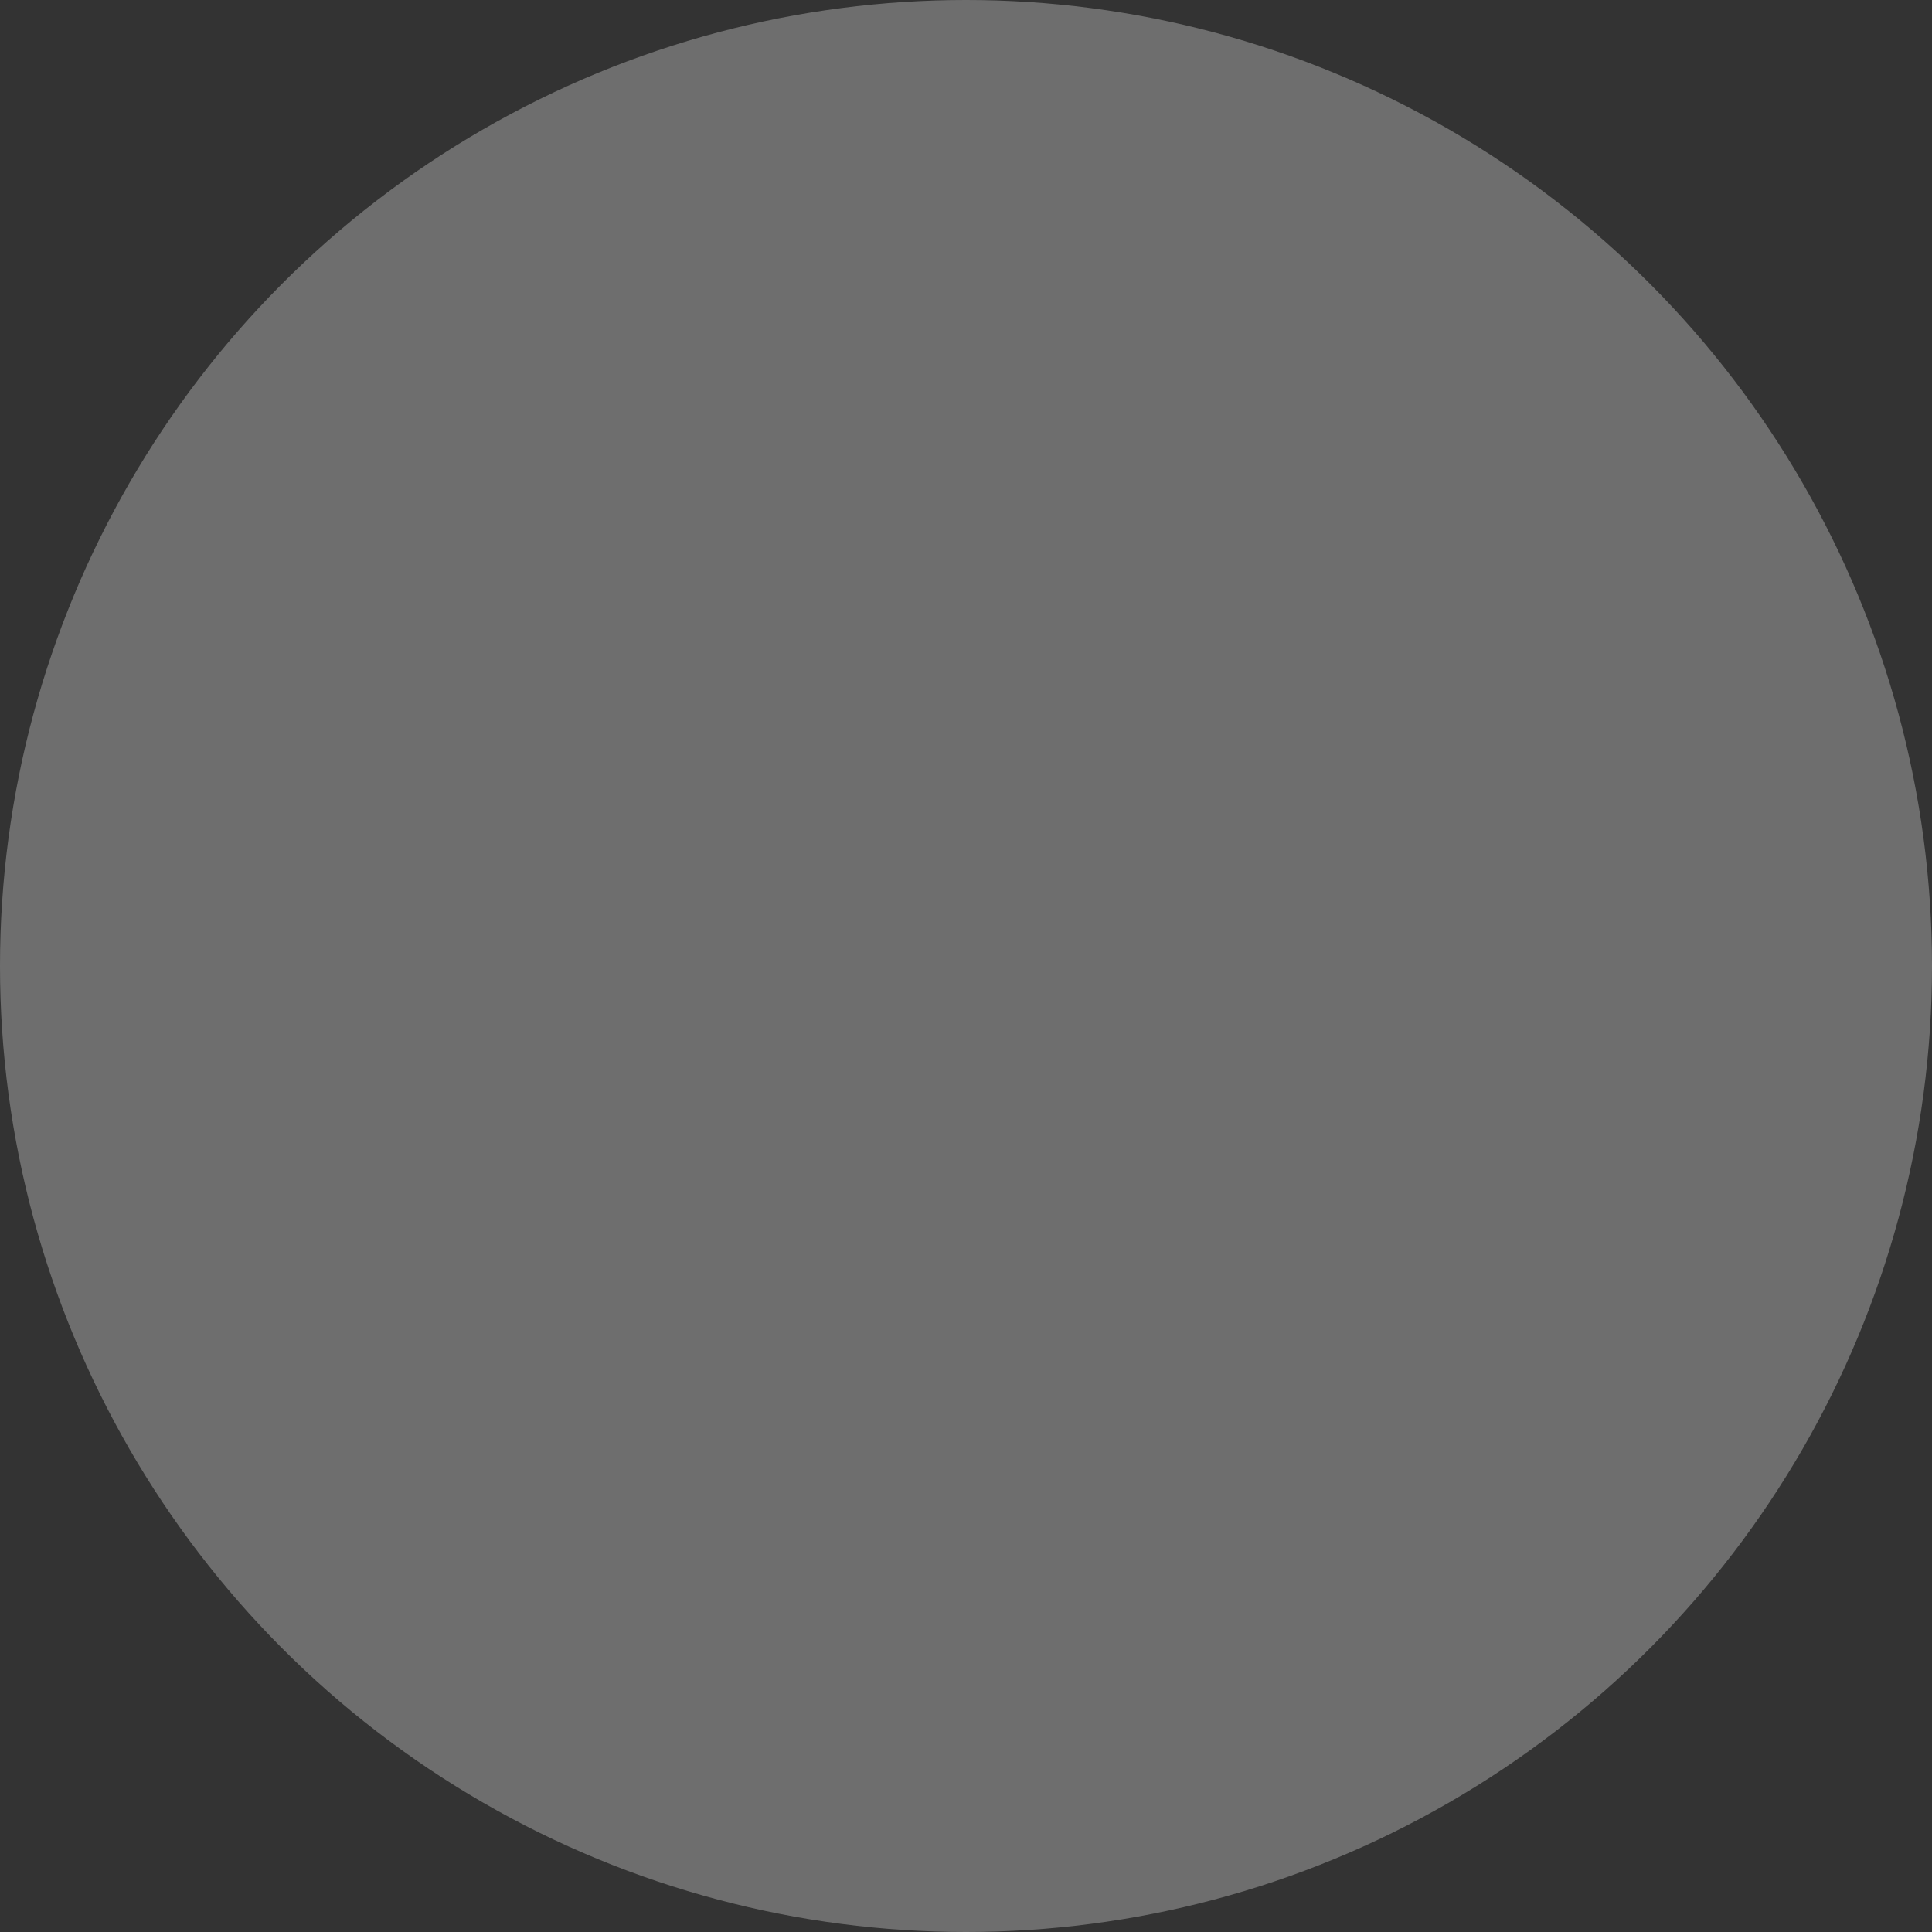 <svg width="38" height="38" viewBox="0 0 38 38" fill="none" xmlns="http://www.w3.org/2000/svg">
<rect x="0" y="0" width="38" height="38" fill="#333333" stroke="none"/>
<path d="M24.918 27.997C24.649 27.997 24.383 27.941 24.134 27.833C23.886 27.726 23.662 27.569 23.473 27.371L19 22.786L14.527 27.374C14.24 27.675 13.872 27.879 13.47 27.96C13.069 28.042 12.653 27.997 12.276 27.831C11.896 27.673 11.571 27.401 11.344 27.05C11.116 26.699 10.996 26.285 11 25.863V13.749C11 12.755 11.383 11.801 12.065 11.098C12.747 10.395 13.672 10 14.636 10H23.364C23.841 10 24.314 10.097 24.755 10.285C25.196 10.474 25.597 10.75 25.935 11.098C26.273 11.446 26.54 11.86 26.723 12.315C26.906 12.77 27 13.257 27 13.749V25.863C27.004 26.285 26.885 26.699 26.657 27.05C26.43 27.401 26.106 27.673 25.727 27.831C25.47 27.941 25.195 27.998 24.918 27.997ZM14.636 11.5C14.058 11.5 13.503 11.737 13.094 12.159C12.684 12.581 12.455 13.153 12.455 13.749V25.863C12.454 25.988 12.49 26.11 12.557 26.215C12.624 26.319 12.72 26.4 12.832 26.448C12.943 26.496 13.066 26.509 13.185 26.485C13.304 26.461 13.414 26.401 13.5 26.313L18.491 21.198C18.627 21.058 18.811 20.98 19.004 20.98C19.196 20.98 19.38 21.058 19.516 21.198L24.502 26.312C24.588 26.4 24.697 26.459 24.816 26.483C24.935 26.508 25.058 26.495 25.17 26.446C25.282 26.398 25.377 26.317 25.444 26.213C25.511 26.109 25.547 25.987 25.547 25.862V13.749C25.547 13.153 25.317 12.581 24.908 12.159C24.499 11.737 23.944 11.5 23.365 11.5H14.636Z" />
<circle cx="19" cy="19" r="19" fill="white" fill-opacity="0.29"/>
</svg>
